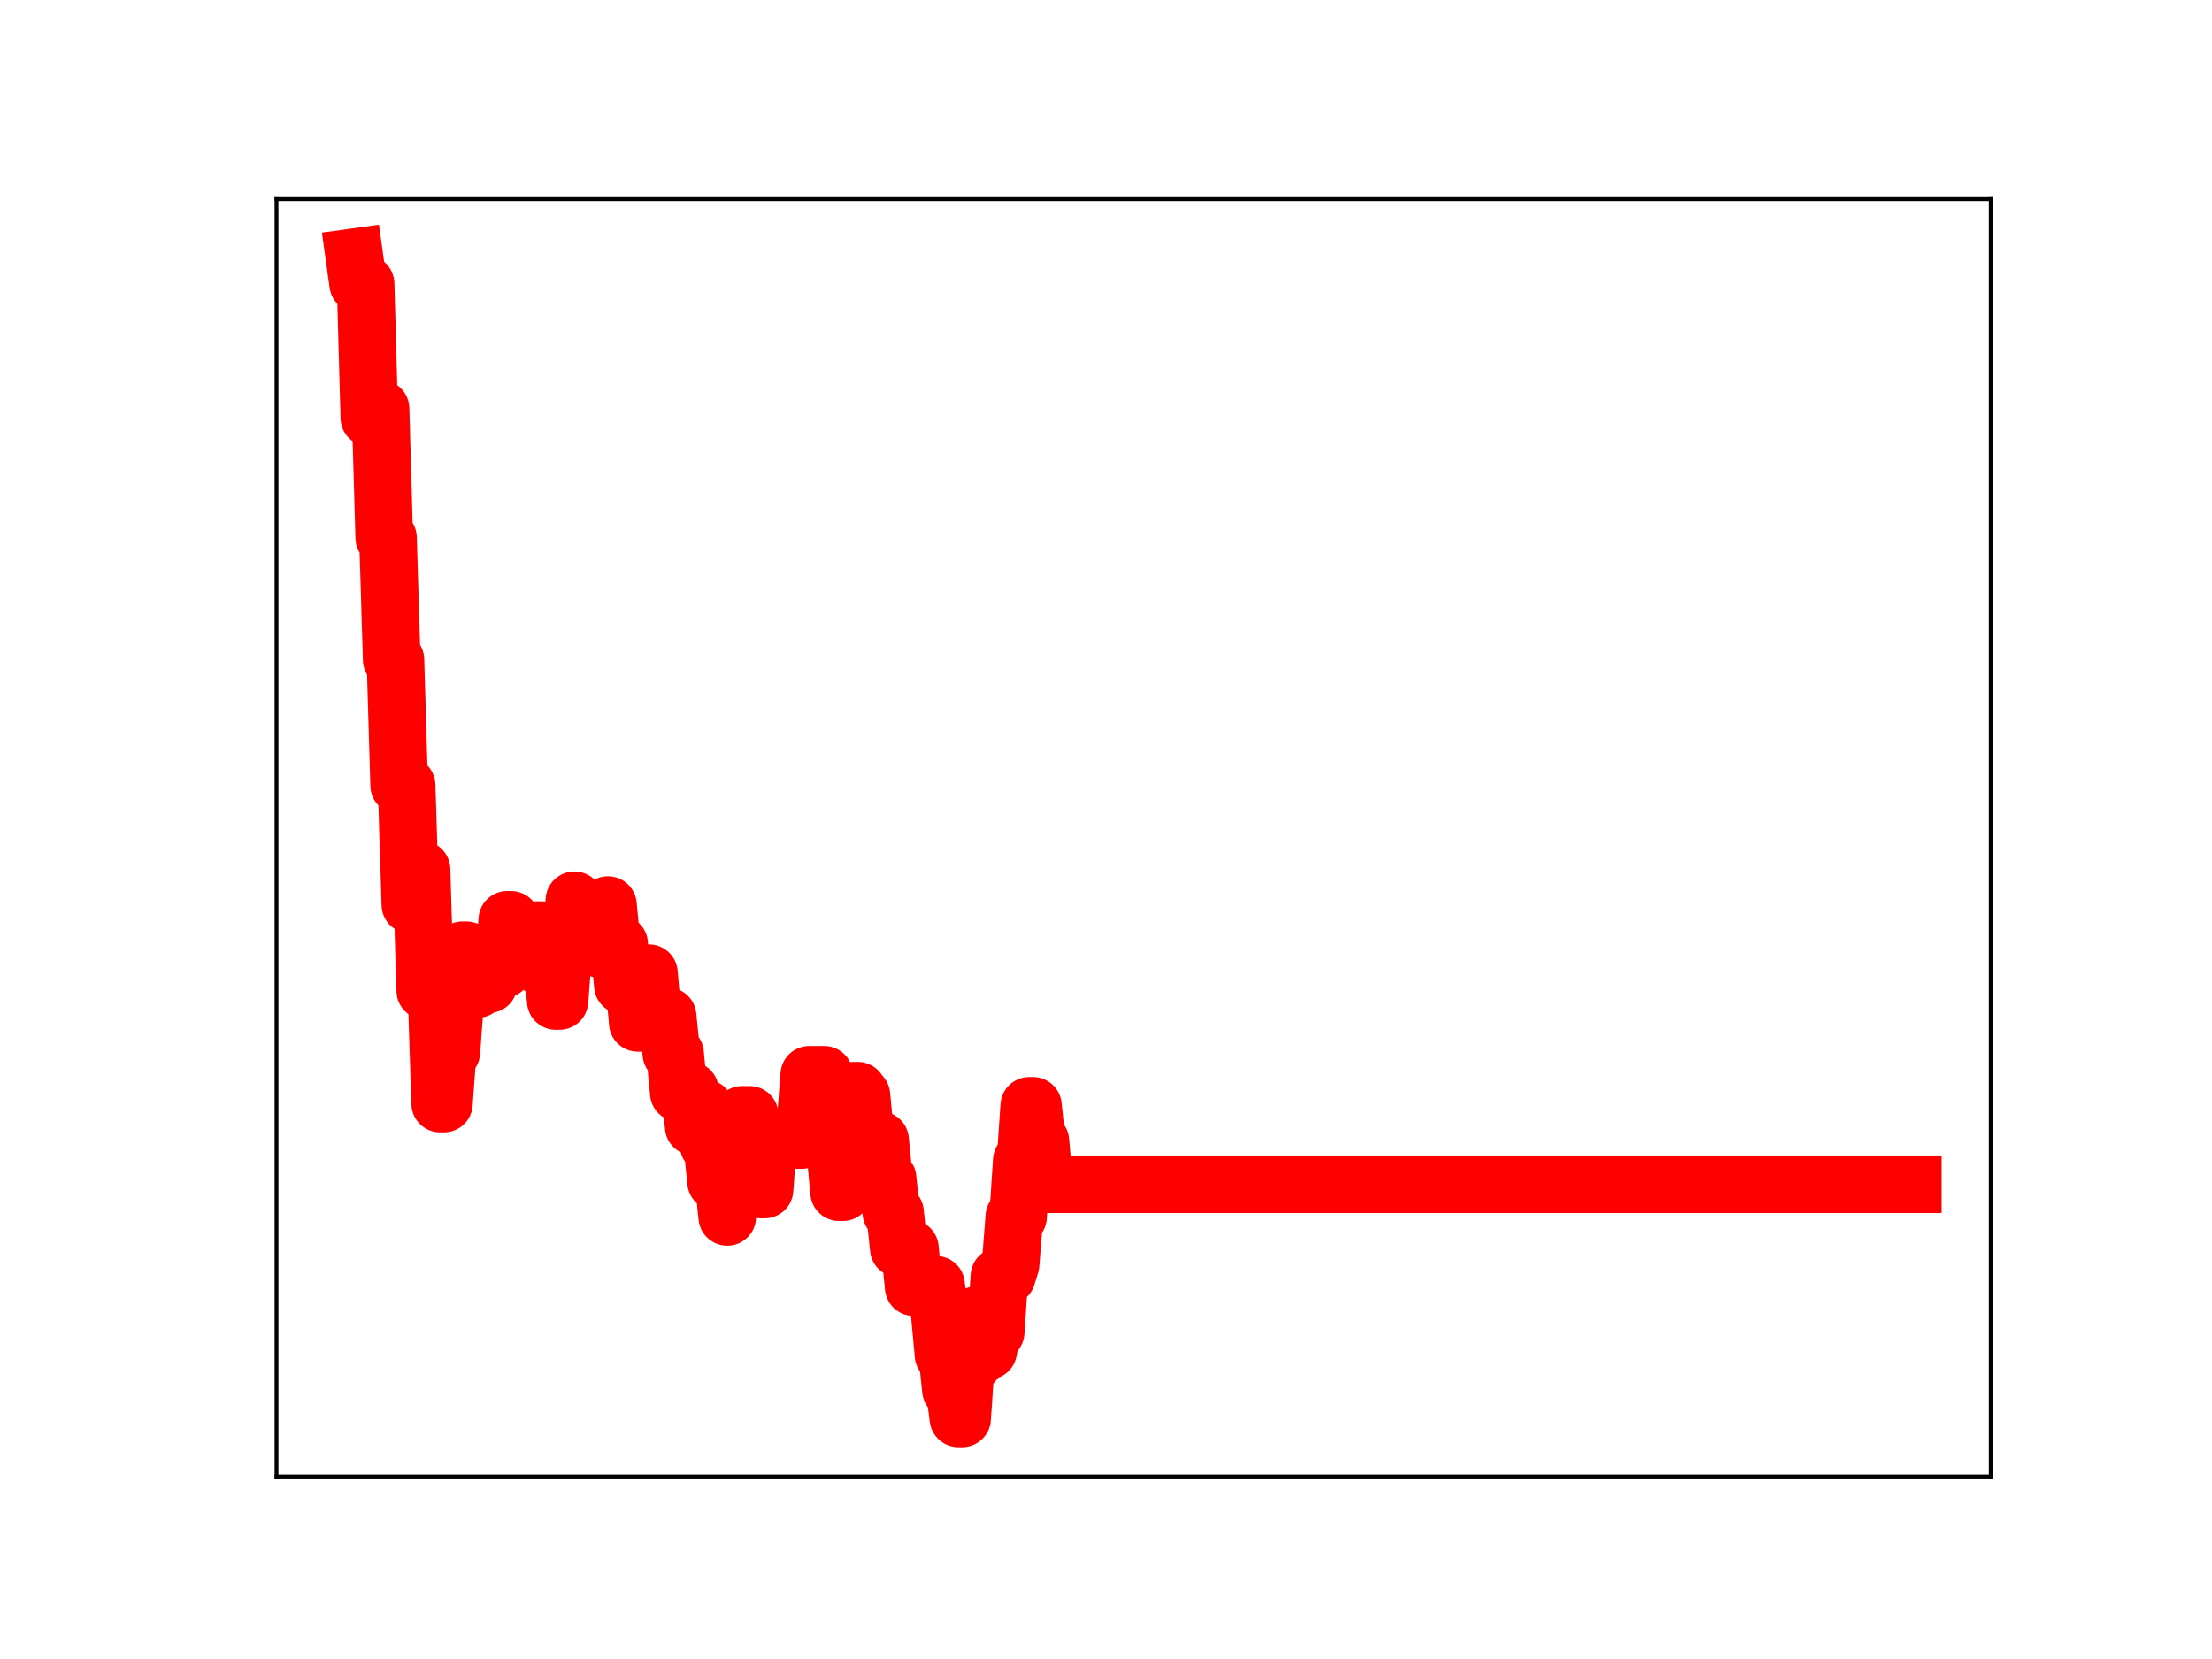 <?xml version="1.0" encoding="utf-8" standalone="no"?>
<!DOCTYPE svg PUBLIC "-//W3C//DTD SVG 1.1//EN"
  "http://www.w3.org/Graphics/SVG/1.1/DTD/svg11.dtd">
<!-- Created with matplotlib (https://matplotlib.org/) -->
<svg height="345.6pt" version="1.1" viewBox="0 0 460.8 345.6" width="460.8pt" xmlns="http://www.w3.org/2000/svg" xmlns:xlink="http://www.w3.org/1999/xlink">
 <defs>
  <style type="text/css">
*{stroke-linecap:butt;stroke-linejoin:round;}
  </style>
 </defs>
 <g id="figure_1">
  <g id="patch_1">
   <path d="M 0 345.6 
L 460.8 345.6 
L 460.8 0 
L 0 0 
z
" style="fill:#ffffff;"/>
  </g>
  <g id="axes_1">
   <g id="patch_2">
    <path d="M 57.6 307.584 
L 414.72 307.584 
L 414.72 41.472 
L 57.6 41.472 
z
" style="fill:#ffffff;"/>
   </g>
   <g id="line2d_1">
    <path clip-path="url(#pc8db7883bb)" d="M 73.833 53.568 
L 74.609 59.141 
L 76.163 59.141 
L 76.939 87.018 
L 77.716 85.122 
L 79.27 85.122 
L 80.046 112.021 
L 80.823 112.021 
L 81.6 137.429 
L 82.376 137.429 
L 83.153 163.609 
L 84.706 163.609 
L 85.483 188.468 
L 86.26 188.468 
L 87.036 181.138 
L 87.813 181.138 
L 88.59 206.39 
L 90.92 206.39 
L 91.696 229.895 
L 92.473 229.895 
L 93.25 219.172 
L 94.027 219.172 
L 94.803 208.645 
L 95.58 208.645 
L 96.357 197.945 
L 97.133 197.945 
L 97.91 206.028 
L 99.463 206.028 
L 100.24 205.03 
L 101.793 205.03 
L 102.57 202.88 
L 103.347 201.887 
L 104.9 201.887 
L 105.677 191.615 
L 106.454 191.615 
L 107.23 200.181 
L 108.007 200.181 
L 108.784 197.256 
L 111.114 197.256 
L 111.89 193.756 
L 112.667 193.756 
L 113.444 202.047 
L 114.22 200.501 
L 114.997 200.501 
L 115.774 208.522 
L 116.55 208.522 
L 117.327 198.461 
L 118.88 198.461 
L 119.657 187.544 
L 120.434 195.021 
L 121.211 195.021 
L 121.987 193.056 
L 122.764 193.056 
L 123.541 189.405 
L 124.317 189.405 
L 125.094 197.749 
L 125.871 197.749 
L 126.647 188.546 
L 127.424 196.631 
L 128.977 196.631 
L 129.754 205.271 
L 130.531 204.219 
L 132.084 204.219 
L 132.861 213.083 
L 133.638 213.083 
L 134.414 202.73 
L 135.191 202.73 
L 135.968 211.805 
L 137.521 211.694 
L 139.074 211.694 
L 139.851 219.495 
L 140.628 219.495 
L 141.404 227.671 
L 142.181 227.671 
L 142.958 227.135 
L 143.734 227.135 
L 144.511 234.692 
L 145.288 234.692 
L 146.064 230.844 
L 146.841 230.844 
L 147.618 238.547 
L 148.395 238.547 
L 149.171 246.19 
L 150.725 246.19 
L 151.501 253.513 
L 152.278 242.432 
L 153.831 242.432 
L 154.608 232.245 
L 156.161 232.245 
L 156.938 239.561 
L 157.715 239.561 
L 158.491 247.807 
L 159.268 247.807 
L 160.045 237.491 
L 167.035 237.491 
L 167.812 233.666 
L 168.588 223.898 
L 171.695 223.898 
L 172.472 231.912 
L 173.248 231.912 
L 174.802 248.363 
L 175.579 248.363 
L 176.355 236.968 
L 177.132 236.968 
L 177.909 227.215 
L 178.685 227.215 
L 179.462 228.224 
L 180.239 236.649 
L 181.792 236.649 
L 182.569 237.515 
L 183.345 237.515 
L 184.122 245.478 
L 184.899 245.478 
L 185.675 252.584 
L 186.452 252.584 
L 187.229 260.07 
L 189.559 260.07 
L 190.336 268.143 
L 191.889 268.143 
L 192.666 268.353 
L 193.442 268.353 
L 194.219 267.644 
L 194.996 267.644 
L 195.772 273.789 
L 196.549 282.254 
L 197.326 282.254 
L 198.102 289.573 
L 198.879 289.573 
L 199.656 295.488 
L 200.432 295.488 
L 201.209 283.917 
L 202.763 283.917 
L 203.539 273.937 
L 204.316 273.937 
L 205.093 281.397 
L 205.869 281.397 
L 206.646 277.534 
L 207.423 277.534 
L 208.199 265.877 
L 209.753 265.877 
L 210.529 263.384 
L 211.306 253.467 
L 212.083 253.467 
L 212.859 241.738 
L 213.636 241.738 
L 214.413 230.368 
L 215.189 230.368 
L 215.966 237.73 
L 216.743 237.73 
L 217.52 246.705 
L 398.487 246.705 
L 398.487 246.705 
" style="fill:none;stroke:#ff0000;stroke-linecap:square;stroke-width:12;"/>
    <defs>
     <path d="M 0 3 
C 0.796 3 1.559 2.684 2.121 2.121 
C 2.684 1.559 3 0.796 3 0 
C 3 -0.796 2.684 -1.559 2.121 -2.121 
C 1.559 -2.684 0.796 -3 0 -3 
C -0.796 -3 -1.559 -2.684 -2.121 -2.121 
C -2.684 -1.559 -3 -0.796 -3 0 
C -3 0.796 -2.684 1.559 -2.121 2.121 
C -1.559 2.684 -0.796 3 0 3 
z
" id="m0023a2de2f" style="stroke:#ff0000;"/>
    </defs>
    <g clip-path="url(#pc8db7883bb)">
     <use style="fill:#ff0000;stroke:#ff0000;" x="73.833" xlink:href="#m0023a2de2f" y="53.568"/>
     <use style="fill:#ff0000;stroke:#ff0000;" x="74.609" xlink:href="#m0023a2de2f" y="59.141"/>
     <use style="fill:#ff0000;stroke:#ff0000;" x="75.386" xlink:href="#m0023a2de2f" y="59.141"/>
     <use style="fill:#ff0000;stroke:#ff0000;" x="76.163" xlink:href="#m0023a2de2f" y="59.141"/>
     <use style="fill:#ff0000;stroke:#ff0000;" x="76.939" xlink:href="#m0023a2de2f" y="87.018"/>
     <use style="fill:#ff0000;stroke:#ff0000;" x="77.716" xlink:href="#m0023a2de2f" y="85.122"/>
     <use style="fill:#ff0000;stroke:#ff0000;" x="78.493" xlink:href="#m0023a2de2f" y="85.122"/>
     <use style="fill:#ff0000;stroke:#ff0000;" x="79.27" xlink:href="#m0023a2de2f" y="85.122"/>
     <use style="fill:#ff0000;stroke:#ff0000;" x="80.046" xlink:href="#m0023a2de2f" y="112.021"/>
     <use style="fill:#ff0000;stroke:#ff0000;" x="80.823" xlink:href="#m0023a2de2f" y="112.021"/>
     <use style="fill:#ff0000;stroke:#ff0000;" x="81.6" xlink:href="#m0023a2de2f" y="137.429"/>
     <use style="fill:#ff0000;stroke:#ff0000;" x="82.376" xlink:href="#m0023a2de2f" y="137.429"/>
     <use style="fill:#ff0000;stroke:#ff0000;" x="83.153" xlink:href="#m0023a2de2f" y="163.609"/>
     <use style="fill:#ff0000;stroke:#ff0000;" x="83.93" xlink:href="#m0023a2de2f" y="163.609"/>
     <use style="fill:#ff0000;stroke:#ff0000;" x="84.706" xlink:href="#m0023a2de2f" y="163.609"/>
     <use style="fill:#ff0000;stroke:#ff0000;" x="85.483" xlink:href="#m0023a2de2f" y="188.468"/>
     <use style="fill:#ff0000;stroke:#ff0000;" x="86.26" xlink:href="#m0023a2de2f" y="188.468"/>
     <use style="fill:#ff0000;stroke:#ff0000;" x="87.036" xlink:href="#m0023a2de2f" y="181.138"/>
     <use style="fill:#ff0000;stroke:#ff0000;" x="87.813" xlink:href="#m0023a2de2f" y="181.138"/>
     <use style="fill:#ff0000;stroke:#ff0000;" x="88.59" xlink:href="#m0023a2de2f" y="206.39"/>
     <use style="fill:#ff0000;stroke:#ff0000;" x="89.366" xlink:href="#m0023a2de2f" y="206.39"/>
     <use style="fill:#ff0000;stroke:#ff0000;" x="90.143" xlink:href="#m0023a2de2f" y="206.39"/>
     <use style="fill:#ff0000;stroke:#ff0000;" x="90.92" xlink:href="#m0023a2de2f" y="206.39"/>
     <use style="fill:#ff0000;stroke:#ff0000;" x="91.696" xlink:href="#m0023a2de2f" y="229.895"/>
     <use style="fill:#ff0000;stroke:#ff0000;" x="92.473" xlink:href="#m0023a2de2f" y="229.895"/>
     <use style="fill:#ff0000;stroke:#ff0000;" x="93.25" xlink:href="#m0023a2de2f" y="219.172"/>
     <use style="fill:#ff0000;stroke:#ff0000;" x="94.027" xlink:href="#m0023a2de2f" y="219.172"/>
     <use style="fill:#ff0000;stroke:#ff0000;" x="94.803" xlink:href="#m0023a2de2f" y="208.645"/>
     <use style="fill:#ff0000;stroke:#ff0000;" x="95.58" xlink:href="#m0023a2de2f" y="208.645"/>
     <use style="fill:#ff0000;stroke:#ff0000;" x="96.357" xlink:href="#m0023a2de2f" y="197.945"/>
     <use style="fill:#ff0000;stroke:#ff0000;" x="97.133" xlink:href="#m0023a2de2f" y="197.945"/>
     <use style="fill:#ff0000;stroke:#ff0000;" x="97.91" xlink:href="#m0023a2de2f" y="206.028"/>
     <use style="fill:#ff0000;stroke:#ff0000;" x="98.687" xlink:href="#m0023a2de2f" y="206.028"/>
     <use style="fill:#ff0000;stroke:#ff0000;" x="99.463" xlink:href="#m0023a2de2f" y="206.028"/>
     <use style="fill:#ff0000;stroke:#ff0000;" x="100.24" xlink:href="#m0023a2de2f" y="205.03"/>
     <use style="fill:#ff0000;stroke:#ff0000;" x="101.017" xlink:href="#m0023a2de2f" y="205.03"/>
     <use style="fill:#ff0000;stroke:#ff0000;" x="101.793" xlink:href="#m0023a2de2f" y="205.03"/>
     <use style="fill:#ff0000;stroke:#ff0000;" x="102.57" xlink:href="#m0023a2de2f" y="202.88"/>
     <use style="fill:#ff0000;stroke:#ff0000;" x="103.347" xlink:href="#m0023a2de2f" y="201.887"/>
     <use style="fill:#ff0000;stroke:#ff0000;" x="104.123" xlink:href="#m0023a2de2f" y="201.887"/>
     <use style="fill:#ff0000;stroke:#ff0000;" x="104.9" xlink:href="#m0023a2de2f" y="201.887"/>
     <use style="fill:#ff0000;stroke:#ff0000;" x="105.677" xlink:href="#m0023a2de2f" y="191.615"/>
     <use style="fill:#ff0000;stroke:#ff0000;" x="106.454" xlink:href="#m0023a2de2f" y="191.615"/>
     <use style="fill:#ff0000;stroke:#ff0000;" x="107.23" xlink:href="#m0023a2de2f" y="200.181"/>
     <use style="fill:#ff0000;stroke:#ff0000;" x="108.007" xlink:href="#m0023a2de2f" y="200.181"/>
     <use style="fill:#ff0000;stroke:#ff0000;" x="108.784" xlink:href="#m0023a2de2f" y="197.256"/>
     <use style="fill:#ff0000;stroke:#ff0000;" x="109.56" xlink:href="#m0023a2de2f" y="197.256"/>
     <use style="fill:#ff0000;stroke:#ff0000;" x="110.337" xlink:href="#m0023a2de2f" y="197.256"/>
     <use style="fill:#ff0000;stroke:#ff0000;" x="111.114" xlink:href="#m0023a2de2f" y="197.256"/>
     <use style="fill:#ff0000;stroke:#ff0000;" x="111.89" xlink:href="#m0023a2de2f" y="193.756"/>
     <use style="fill:#ff0000;stroke:#ff0000;" x="112.667" xlink:href="#m0023a2de2f" y="193.756"/>
     <use style="fill:#ff0000;stroke:#ff0000;" x="113.444" xlink:href="#m0023a2de2f" y="202.047"/>
     <use style="fill:#ff0000;stroke:#ff0000;" x="114.22" xlink:href="#m0023a2de2f" y="200.501"/>
     <use style="fill:#ff0000;stroke:#ff0000;" x="114.997" xlink:href="#m0023a2de2f" y="200.501"/>
     <use style="fill:#ff0000;stroke:#ff0000;" x="115.774" xlink:href="#m0023a2de2f" y="208.522"/>
     <use style="fill:#ff0000;stroke:#ff0000;" x="116.55" xlink:href="#m0023a2de2f" y="208.522"/>
     <use style="fill:#ff0000;stroke:#ff0000;" x="117.327" xlink:href="#m0023a2de2f" y="198.461"/>
     <use style="fill:#ff0000;stroke:#ff0000;" x="118.104" xlink:href="#m0023a2de2f" y="198.461"/>
     <use style="fill:#ff0000;stroke:#ff0000;" x="118.88" xlink:href="#m0023a2de2f" y="198.461"/>
     <use style="fill:#ff0000;stroke:#ff0000;" x="119.657" xlink:href="#m0023a2de2f" y="187.544"/>
     <use style="fill:#ff0000;stroke:#ff0000;" x="120.434" xlink:href="#m0023a2de2f" y="195.021"/>
     <use style="fill:#ff0000;stroke:#ff0000;" x="121.211" xlink:href="#m0023a2de2f" y="195.021"/>
     <use style="fill:#ff0000;stroke:#ff0000;" x="121.987" xlink:href="#m0023a2de2f" y="193.056"/>
     <use style="fill:#ff0000;stroke:#ff0000;" x="122.764" xlink:href="#m0023a2de2f" y="193.056"/>
     <use style="fill:#ff0000;stroke:#ff0000;" x="123.541" xlink:href="#m0023a2de2f" y="189.405"/>
     <use style="fill:#ff0000;stroke:#ff0000;" x="124.317" xlink:href="#m0023a2de2f" y="189.405"/>
     <use style="fill:#ff0000;stroke:#ff0000;" x="125.094" xlink:href="#m0023a2de2f" y="197.749"/>
     <use style="fill:#ff0000;stroke:#ff0000;" x="125.871" xlink:href="#m0023a2de2f" y="197.749"/>
     <use style="fill:#ff0000;stroke:#ff0000;" x="126.647" xlink:href="#m0023a2de2f" y="188.546"/>
     <use style="fill:#ff0000;stroke:#ff0000;" x="127.424" xlink:href="#m0023a2de2f" y="196.631"/>
     <use style="fill:#ff0000;stroke:#ff0000;" x="128.201" xlink:href="#m0023a2de2f" y="196.631"/>
     <use style="fill:#ff0000;stroke:#ff0000;" x="128.977" xlink:href="#m0023a2de2f" y="196.631"/>
     <use style="fill:#ff0000;stroke:#ff0000;" x="129.754" xlink:href="#m0023a2de2f" y="205.271"/>
     <use style="fill:#ff0000;stroke:#ff0000;" x="130.531" xlink:href="#m0023a2de2f" y="204.219"/>
     <use style="fill:#ff0000;stroke:#ff0000;" x="131.307" xlink:href="#m0023a2de2f" y="204.219"/>
     <use style="fill:#ff0000;stroke:#ff0000;" x="132.084" xlink:href="#m0023a2de2f" y="204.219"/>
     <use style="fill:#ff0000;stroke:#ff0000;" x="132.861" xlink:href="#m0023a2de2f" y="213.083"/>
     <use style="fill:#ff0000;stroke:#ff0000;" x="133.638" xlink:href="#m0023a2de2f" y="213.083"/>
     <use style="fill:#ff0000;stroke:#ff0000;" x="134.414" xlink:href="#m0023a2de2f" y="202.73"/>
     <use style="fill:#ff0000;stroke:#ff0000;" x="135.191" xlink:href="#m0023a2de2f" y="202.73"/>
     <use style="fill:#ff0000;stroke:#ff0000;" x="135.968" xlink:href="#m0023a2de2f" y="211.805"/>
     <use style="fill:#ff0000;stroke:#ff0000;" x="136.744" xlink:href="#m0023a2de2f" y="211.694"/>
     <use style="fill:#ff0000;stroke:#ff0000;" x="137.521" xlink:href="#m0023a2de2f" y="211.694"/>
     <use style="fill:#ff0000;stroke:#ff0000;" x="138.298" xlink:href="#m0023a2de2f" y="211.694"/>
     <use style="fill:#ff0000;stroke:#ff0000;" x="139.074" xlink:href="#m0023a2de2f" y="211.694"/>
     <use style="fill:#ff0000;stroke:#ff0000;" x="139.851" xlink:href="#m0023a2de2f" y="219.495"/>
     <use style="fill:#ff0000;stroke:#ff0000;" x="140.628" xlink:href="#m0023a2de2f" y="219.495"/>
     <use style="fill:#ff0000;stroke:#ff0000;" x="141.404" xlink:href="#m0023a2de2f" y="227.671"/>
     <use style="fill:#ff0000;stroke:#ff0000;" x="142.181" xlink:href="#m0023a2de2f" y="227.671"/>
     <use style="fill:#ff0000;stroke:#ff0000;" x="142.958" xlink:href="#m0023a2de2f" y="227.135"/>
     <use style="fill:#ff0000;stroke:#ff0000;" x="143.734" xlink:href="#m0023a2de2f" y="227.135"/>
     <use style="fill:#ff0000;stroke:#ff0000;" x="144.511" xlink:href="#m0023a2de2f" y="234.692"/>
     <use style="fill:#ff0000;stroke:#ff0000;" x="145.288" xlink:href="#m0023a2de2f" y="234.692"/>
     <use style="fill:#ff0000;stroke:#ff0000;" x="146.064" xlink:href="#m0023a2de2f" y="230.844"/>
     <use style="fill:#ff0000;stroke:#ff0000;" x="146.841" xlink:href="#m0023a2de2f" y="230.844"/>
     <use style="fill:#ff0000;stroke:#ff0000;" x="147.618" xlink:href="#m0023a2de2f" y="238.547"/>
     <use style="fill:#ff0000;stroke:#ff0000;" x="148.395" xlink:href="#m0023a2de2f" y="238.547"/>
     <use style="fill:#ff0000;stroke:#ff0000;" x="149.171" xlink:href="#m0023a2de2f" y="246.19"/>
     <use style="fill:#ff0000;stroke:#ff0000;" x="149.948" xlink:href="#m0023a2de2f" y="246.19"/>
     <use style="fill:#ff0000;stroke:#ff0000;" x="150.725" xlink:href="#m0023a2de2f" y="246.19"/>
     <use style="fill:#ff0000;stroke:#ff0000;" x="151.501" xlink:href="#m0023a2de2f" y="253.513"/>
     <use style="fill:#ff0000;stroke:#ff0000;" x="152.278" xlink:href="#m0023a2de2f" y="242.432"/>
     <use style="fill:#ff0000;stroke:#ff0000;" x="153.055" xlink:href="#m0023a2de2f" y="242.432"/>
     <use style="fill:#ff0000;stroke:#ff0000;" x="153.831" xlink:href="#m0023a2de2f" y="242.432"/>
     <use style="fill:#ff0000;stroke:#ff0000;" x="154.608" xlink:href="#m0023a2de2f" y="232.245"/>
     <use style="fill:#ff0000;stroke:#ff0000;" x="155.385" xlink:href="#m0023a2de2f" y="232.245"/>
     <use style="fill:#ff0000;stroke:#ff0000;" x="156.161" xlink:href="#m0023a2de2f" y="232.245"/>
     <use style="fill:#ff0000;stroke:#ff0000;" x="156.938" xlink:href="#m0023a2de2f" y="239.561"/>
     <use style="fill:#ff0000;stroke:#ff0000;" x="157.715" xlink:href="#m0023a2de2f" y="239.561"/>
     <use style="fill:#ff0000;stroke:#ff0000;" x="158.491" xlink:href="#m0023a2de2f" y="247.807"/>
     <use style="fill:#ff0000;stroke:#ff0000;" x="159.268" xlink:href="#m0023a2de2f" y="247.807"/>
     <use style="fill:#ff0000;stroke:#ff0000;" x="160.045" xlink:href="#m0023a2de2f" y="237.491"/>
     <use style="fill:#ff0000;stroke:#ff0000;" x="160.822" xlink:href="#m0023a2de2f" y="237.491"/>
     <use style="fill:#ff0000;stroke:#ff0000;" x="161.598" xlink:href="#m0023a2de2f" y="237.491"/>
     <use style="fill:#ff0000;stroke:#ff0000;" x="162.375" xlink:href="#m0023a2de2f" y="237.491"/>
     <use style="fill:#ff0000;stroke:#ff0000;" x="163.152" xlink:href="#m0023a2de2f" y="237.491"/>
     <use style="fill:#ff0000;stroke:#ff0000;" x="163.928" xlink:href="#m0023a2de2f" y="237.491"/>
     <use style="fill:#ff0000;stroke:#ff0000;" x="164.705" xlink:href="#m0023a2de2f" y="237.491"/>
     <use style="fill:#ff0000;stroke:#ff0000;" x="165.482" xlink:href="#m0023a2de2f" y="237.491"/>
     <use style="fill:#ff0000;stroke:#ff0000;" x="166.258" xlink:href="#m0023a2de2f" y="237.491"/>
     <use style="fill:#ff0000;stroke:#ff0000;" x="167.035" xlink:href="#m0023a2de2f" y="237.491"/>
     <use style="fill:#ff0000;stroke:#ff0000;" x="167.812" xlink:href="#m0023a2de2f" y="233.666"/>
     <use style="fill:#ff0000;stroke:#ff0000;" x="168.588" xlink:href="#m0023a2de2f" y="223.898"/>
     <use style="fill:#ff0000;stroke:#ff0000;" x="169.365" xlink:href="#m0023a2de2f" y="223.898"/>
     <use style="fill:#ff0000;stroke:#ff0000;" x="170.142" xlink:href="#m0023a2de2f" y="223.898"/>
     <use style="fill:#ff0000;stroke:#ff0000;" x="170.918" xlink:href="#m0023a2de2f" y="223.898"/>
     <use style="fill:#ff0000;stroke:#ff0000;" x="171.695" xlink:href="#m0023a2de2f" y="223.898"/>
     <use style="fill:#ff0000;stroke:#ff0000;" x="172.472" xlink:href="#m0023a2de2f" y="231.912"/>
     <use style="fill:#ff0000;stroke:#ff0000;" x="173.248" xlink:href="#m0023a2de2f" y="231.912"/>
     <use style="fill:#ff0000;stroke:#ff0000;" x="174.025" xlink:href="#m0023a2de2f" y="240.023"/>
     <use style="fill:#ff0000;stroke:#ff0000;" x="174.802" xlink:href="#m0023a2de2f" y="248.363"/>
     <use style="fill:#ff0000;stroke:#ff0000;" x="175.579" xlink:href="#m0023a2de2f" y="248.363"/>
     <use style="fill:#ff0000;stroke:#ff0000;" x="176.355" xlink:href="#m0023a2de2f" y="236.968"/>
     <use style="fill:#ff0000;stroke:#ff0000;" x="177.132" xlink:href="#m0023a2de2f" y="236.968"/>
     <use style="fill:#ff0000;stroke:#ff0000;" x="177.909" xlink:href="#m0023a2de2f" y="227.215"/>
     <use style="fill:#ff0000;stroke:#ff0000;" x="178.685" xlink:href="#m0023a2de2f" y="227.215"/>
     <use style="fill:#ff0000;stroke:#ff0000;" x="179.462" xlink:href="#m0023a2de2f" y="228.224"/>
     <use style="fill:#ff0000;stroke:#ff0000;" x="180.239" xlink:href="#m0023a2de2f" y="236.649"/>
     <use style="fill:#ff0000;stroke:#ff0000;" x="181.015" xlink:href="#m0023a2de2f" y="236.649"/>
     <use style="fill:#ff0000;stroke:#ff0000;" x="181.792" xlink:href="#m0023a2de2f" y="236.649"/>
     <use style="fill:#ff0000;stroke:#ff0000;" x="182.569" xlink:href="#m0023a2de2f" y="237.515"/>
     <use style="fill:#ff0000;stroke:#ff0000;" x="183.345" xlink:href="#m0023a2de2f" y="237.515"/>
     <use style="fill:#ff0000;stroke:#ff0000;" x="184.122" xlink:href="#m0023a2de2f" y="245.478"/>
     <use style="fill:#ff0000;stroke:#ff0000;" x="184.899" xlink:href="#m0023a2de2f" y="245.478"/>
     <use style="fill:#ff0000;stroke:#ff0000;" x="185.675" xlink:href="#m0023a2de2f" y="252.584"/>
     <use style="fill:#ff0000;stroke:#ff0000;" x="186.452" xlink:href="#m0023a2de2f" y="252.584"/>
     <use style="fill:#ff0000;stroke:#ff0000;" x="187.229" xlink:href="#m0023a2de2f" y="260.07"/>
     <use style="fill:#ff0000;stroke:#ff0000;" x="188.005" xlink:href="#m0023a2de2f" y="260.07"/>
     <use style="fill:#ff0000;stroke:#ff0000;" x="188.782" xlink:href="#m0023a2de2f" y="260.07"/>
     <use style="fill:#ff0000;stroke:#ff0000;" x="189.559" xlink:href="#m0023a2de2f" y="260.07"/>
     <use style="fill:#ff0000;stroke:#ff0000;" x="190.336" xlink:href="#m0023a2de2f" y="268.143"/>
     <use style="fill:#ff0000;stroke:#ff0000;" x="191.112" xlink:href="#m0023a2de2f" y="268.143"/>
     <use style="fill:#ff0000;stroke:#ff0000;" x="191.889" xlink:href="#m0023a2de2f" y="268.143"/>
     <use style="fill:#ff0000;stroke:#ff0000;" x="192.666" xlink:href="#m0023a2de2f" y="268.353"/>
     <use style="fill:#ff0000;stroke:#ff0000;" x="193.442" xlink:href="#m0023a2de2f" y="268.353"/>
     <use style="fill:#ff0000;stroke:#ff0000;" x="194.219" xlink:href="#m0023a2de2f" y="267.644"/>
     <use style="fill:#ff0000;stroke:#ff0000;" x="194.996" xlink:href="#m0023a2de2f" y="267.644"/>
     <use style="fill:#ff0000;stroke:#ff0000;" x="195.772" xlink:href="#m0023a2de2f" y="273.789"/>
     <use style="fill:#ff0000;stroke:#ff0000;" x="196.549" xlink:href="#m0023a2de2f" y="282.254"/>
     <use style="fill:#ff0000;stroke:#ff0000;" x="197.326" xlink:href="#m0023a2de2f" y="282.254"/>
     <use style="fill:#ff0000;stroke:#ff0000;" x="198.102" xlink:href="#m0023a2de2f" y="289.573"/>
     <use style="fill:#ff0000;stroke:#ff0000;" x="198.879" xlink:href="#m0023a2de2f" y="289.573"/>
     <use style="fill:#ff0000;stroke:#ff0000;" x="199.656" xlink:href="#m0023a2de2f" y="295.488"/>
     <use style="fill:#ff0000;stroke:#ff0000;" x="200.432" xlink:href="#m0023a2de2f" y="295.488"/>
     <use style="fill:#ff0000;stroke:#ff0000;" x="201.209" xlink:href="#m0023a2de2f" y="283.917"/>
     <use style="fill:#ff0000;stroke:#ff0000;" x="201.986" xlink:href="#m0023a2de2f" y="283.917"/>
     <use style="fill:#ff0000;stroke:#ff0000;" x="202.763" xlink:href="#m0023a2de2f" y="283.917"/>
     <use style="fill:#ff0000;stroke:#ff0000;" x="203.539" xlink:href="#m0023a2de2f" y="273.937"/>
     <use style="fill:#ff0000;stroke:#ff0000;" x="204.316" xlink:href="#m0023a2de2f" y="273.937"/>
     <use style="fill:#ff0000;stroke:#ff0000;" x="205.093" xlink:href="#m0023a2de2f" y="281.397"/>
     <use style="fill:#ff0000;stroke:#ff0000;" x="205.869" xlink:href="#m0023a2de2f" y="281.397"/>
     <use style="fill:#ff0000;stroke:#ff0000;" x="206.646" xlink:href="#m0023a2de2f" y="277.534"/>
     <use style="fill:#ff0000;stroke:#ff0000;" x="207.423" xlink:href="#m0023a2de2f" y="277.534"/>
     <use style="fill:#ff0000;stroke:#ff0000;" x="208.199" xlink:href="#m0023a2de2f" y="265.877"/>
     <use style="fill:#ff0000;stroke:#ff0000;" x="208.976" xlink:href="#m0023a2de2f" y="265.877"/>
     <use style="fill:#ff0000;stroke:#ff0000;" x="209.753" xlink:href="#m0023a2de2f" y="265.877"/>
     <use style="fill:#ff0000;stroke:#ff0000;" x="210.529" xlink:href="#m0023a2de2f" y="263.384"/>
     <use style="fill:#ff0000;stroke:#ff0000;" x="211.306" xlink:href="#m0023a2de2f" y="253.467"/>
     <use style="fill:#ff0000;stroke:#ff0000;" x="212.083" xlink:href="#m0023a2de2f" y="253.467"/>
     <use style="fill:#ff0000;stroke:#ff0000;" x="212.859" xlink:href="#m0023a2de2f" y="241.738"/>
     <use style="fill:#ff0000;stroke:#ff0000;" x="213.636" xlink:href="#m0023a2de2f" y="241.738"/>
     <use style="fill:#ff0000;stroke:#ff0000;" x="214.413" xlink:href="#m0023a2de2f" y="230.368"/>
     <use style="fill:#ff0000;stroke:#ff0000;" x="215.189" xlink:href="#m0023a2de2f" y="230.368"/>
     <use style="fill:#ff0000;stroke:#ff0000;" x="215.966" xlink:href="#m0023a2de2f" y="237.73"/>
     <use style="fill:#ff0000;stroke:#ff0000;" x="216.743" xlink:href="#m0023a2de2f" y="237.73"/>
     <use style="fill:#ff0000;stroke:#ff0000;" x="217.52" xlink:href="#m0023a2de2f" y="246.705"/>
     <use style="fill:#ff0000;stroke:#ff0000;" x="218.296" xlink:href="#m0023a2de2f" y="246.705"/>
     <use style="fill:#ff0000;stroke:#ff0000;" x="219.073" xlink:href="#m0023a2de2f" y="246.705"/>
     <use style="fill:#ff0000;stroke:#ff0000;" x="219.85" xlink:href="#m0023a2de2f" y="246.705"/>
     <use style="fill:#ff0000;stroke:#ff0000;" x="220.626" xlink:href="#m0023a2de2f" y="246.705"/>
     <use style="fill:#ff0000;stroke:#ff0000;" x="221.403" xlink:href="#m0023a2de2f" y="246.705"/>
     <use style="fill:#ff0000;stroke:#ff0000;" x="222.18" xlink:href="#m0023a2de2f" y="246.705"/>
     <use style="fill:#ff0000;stroke:#ff0000;" x="222.956" xlink:href="#m0023a2de2f" y="246.705"/>
     <use style="fill:#ff0000;stroke:#ff0000;" x="223.733" xlink:href="#m0023a2de2f" y="246.705"/>
     <use style="fill:#ff0000;stroke:#ff0000;" x="224.51" xlink:href="#m0023a2de2f" y="246.705"/>
     <use style="fill:#ff0000;stroke:#ff0000;" x="225.286" xlink:href="#m0023a2de2f" y="246.705"/>
     <use style="fill:#ff0000;stroke:#ff0000;" x="226.063" xlink:href="#m0023a2de2f" y="246.705"/>
     <use style="fill:#ff0000;stroke:#ff0000;" x="226.84" xlink:href="#m0023a2de2f" y="246.705"/>
     <use style="fill:#ff0000;stroke:#ff0000;" x="227.616" xlink:href="#m0023a2de2f" y="246.705"/>
     <use style="fill:#ff0000;stroke:#ff0000;" x="228.393" xlink:href="#m0023a2de2f" y="246.705"/>
     <use style="fill:#ff0000;stroke:#ff0000;" x="229.17" xlink:href="#m0023a2de2f" y="246.705"/>
     <use style="fill:#ff0000;stroke:#ff0000;" x="229.947" xlink:href="#m0023a2de2f" y="246.705"/>
     <use style="fill:#ff0000;stroke:#ff0000;" x="230.723" xlink:href="#m0023a2de2f" y="246.705"/>
     <use style="fill:#ff0000;stroke:#ff0000;" x="231.5" xlink:href="#m0023a2de2f" y="246.705"/>
     <use style="fill:#ff0000;stroke:#ff0000;" x="232.277" xlink:href="#m0023a2de2f" y="246.705"/>
     <use style="fill:#ff0000;stroke:#ff0000;" x="233.053" xlink:href="#m0023a2de2f" y="246.705"/>
     <use style="fill:#ff0000;stroke:#ff0000;" x="233.83" xlink:href="#m0023a2de2f" y="246.705"/>
     <use style="fill:#ff0000;stroke:#ff0000;" x="234.607" xlink:href="#m0023a2de2f" y="246.705"/>
     <use style="fill:#ff0000;stroke:#ff0000;" x="235.383" xlink:href="#m0023a2de2f" y="246.705"/>
     <use style="fill:#ff0000;stroke:#ff0000;" x="236.16" xlink:href="#m0023a2de2f" y="246.705"/>
     <use style="fill:#ff0000;stroke:#ff0000;" x="236.937" xlink:href="#m0023a2de2f" y="246.705"/>
     <use style="fill:#ff0000;stroke:#ff0000;" x="237.713" xlink:href="#m0023a2de2f" y="246.705"/>
     <use style="fill:#ff0000;stroke:#ff0000;" x="238.49" xlink:href="#m0023a2de2f" y="246.705"/>
     <use style="fill:#ff0000;stroke:#ff0000;" x="239.267" xlink:href="#m0023a2de2f" y="246.705"/>
     <use style="fill:#ff0000;stroke:#ff0000;" x="240.043" xlink:href="#m0023a2de2f" y="246.705"/>
     <use style="fill:#ff0000;stroke:#ff0000;" x="240.82" xlink:href="#m0023a2de2f" y="246.705"/>
     <use style="fill:#ff0000;stroke:#ff0000;" x="241.597" xlink:href="#m0023a2de2f" y="246.705"/>
     <use style="fill:#ff0000;stroke:#ff0000;" x="242.373" xlink:href="#m0023a2de2f" y="246.705"/>
     <use style="fill:#ff0000;stroke:#ff0000;" x="243.15" xlink:href="#m0023a2de2f" y="246.705"/>
     <use style="fill:#ff0000;stroke:#ff0000;" x="243.927" xlink:href="#m0023a2de2f" y="246.705"/>
     <use style="fill:#ff0000;stroke:#ff0000;" x="244.704" xlink:href="#m0023a2de2f" y="246.705"/>
     <use style="fill:#ff0000;stroke:#ff0000;" x="245.48" xlink:href="#m0023a2de2f" y="246.705"/>
     <use style="fill:#ff0000;stroke:#ff0000;" x="246.257" xlink:href="#m0023a2de2f" y="246.705"/>
     <use style="fill:#ff0000;stroke:#ff0000;" x="247.034" xlink:href="#m0023a2de2f" y="246.705"/>
     <use style="fill:#ff0000;stroke:#ff0000;" x="247.81" xlink:href="#m0023a2de2f" y="246.705"/>
     <use style="fill:#ff0000;stroke:#ff0000;" x="248.587" xlink:href="#m0023a2de2f" y="246.705"/>
     <use style="fill:#ff0000;stroke:#ff0000;" x="249.364" xlink:href="#m0023a2de2f" y="246.705"/>
     <use style="fill:#ff0000;stroke:#ff0000;" x="250.14" xlink:href="#m0023a2de2f" y="246.705"/>
     <use style="fill:#ff0000;stroke:#ff0000;" x="250.917" xlink:href="#m0023a2de2f" y="246.705"/>
     <use style="fill:#ff0000;stroke:#ff0000;" x="251.694" xlink:href="#m0023a2de2f" y="246.705"/>
     <use style="fill:#ff0000;stroke:#ff0000;" x="252.47" xlink:href="#m0023a2de2f" y="246.705"/>
     <use style="fill:#ff0000;stroke:#ff0000;" x="253.247" xlink:href="#m0023a2de2f" y="246.705"/>
     <use style="fill:#ff0000;stroke:#ff0000;" x="254.024" xlink:href="#m0023a2de2f" y="246.705"/>
     <use style="fill:#ff0000;stroke:#ff0000;" x="254.8" xlink:href="#m0023a2de2f" y="246.705"/>
     <use style="fill:#ff0000;stroke:#ff0000;" x="255.577" xlink:href="#m0023a2de2f" y="246.705"/>
     <use style="fill:#ff0000;stroke:#ff0000;" x="256.354" xlink:href="#m0023a2de2f" y="246.705"/>
     <use style="fill:#ff0000;stroke:#ff0000;" x="257.131" xlink:href="#m0023a2de2f" y="246.705"/>
     <use style="fill:#ff0000;stroke:#ff0000;" x="257.907" xlink:href="#m0023a2de2f" y="246.705"/>
     <use style="fill:#ff0000;stroke:#ff0000;" x="258.684" xlink:href="#m0023a2de2f" y="246.705"/>
     <use style="fill:#ff0000;stroke:#ff0000;" x="259.461" xlink:href="#m0023a2de2f" y="246.705"/>
     <use style="fill:#ff0000;stroke:#ff0000;" x="260.237" xlink:href="#m0023a2de2f" y="246.705"/>
     <use style="fill:#ff0000;stroke:#ff0000;" x="261.014" xlink:href="#m0023a2de2f" y="246.705"/>
     <use style="fill:#ff0000;stroke:#ff0000;" x="261.791" xlink:href="#m0023a2de2f" y="246.705"/>
     <use style="fill:#ff0000;stroke:#ff0000;" x="262.567" xlink:href="#m0023a2de2f" y="246.705"/>
     <use style="fill:#ff0000;stroke:#ff0000;" x="263.344" xlink:href="#m0023a2de2f" y="246.705"/>
     <use style="fill:#ff0000;stroke:#ff0000;" x="264.121" xlink:href="#m0023a2de2f" y="246.705"/>
     <use style="fill:#ff0000;stroke:#ff0000;" x="264.897" xlink:href="#m0023a2de2f" y="246.705"/>
     <use style="fill:#ff0000;stroke:#ff0000;" x="265.674" xlink:href="#m0023a2de2f" y="246.705"/>
     <use style="fill:#ff0000;stroke:#ff0000;" x="266.451" xlink:href="#m0023a2de2f" y="246.705"/>
     <use style="fill:#ff0000;stroke:#ff0000;" x="267.227" xlink:href="#m0023a2de2f" y="246.705"/>
     <use style="fill:#ff0000;stroke:#ff0000;" x="268.004" xlink:href="#m0023a2de2f" y="246.705"/>
     <use style="fill:#ff0000;stroke:#ff0000;" x="268.781" xlink:href="#m0023a2de2f" y="246.705"/>
     <use style="fill:#ff0000;stroke:#ff0000;" x="269.557" xlink:href="#m0023a2de2f" y="246.705"/>
     <use style="fill:#ff0000;stroke:#ff0000;" x="270.334" xlink:href="#m0023a2de2f" y="246.705"/>
     <use style="fill:#ff0000;stroke:#ff0000;" x="271.111" xlink:href="#m0023a2de2f" y="246.705"/>
     <use style="fill:#ff0000;stroke:#ff0000;" x="271.888" xlink:href="#m0023a2de2f" y="246.705"/>
     <use style="fill:#ff0000;stroke:#ff0000;" x="272.664" xlink:href="#m0023a2de2f" y="246.705"/>
     <use style="fill:#ff0000;stroke:#ff0000;" x="273.441" xlink:href="#m0023a2de2f" y="246.705"/>
     <use style="fill:#ff0000;stroke:#ff0000;" x="274.218" xlink:href="#m0023a2de2f" y="246.705"/>
     <use style="fill:#ff0000;stroke:#ff0000;" x="274.994" xlink:href="#m0023a2de2f" y="246.705"/>
     <use style="fill:#ff0000;stroke:#ff0000;" x="275.771" xlink:href="#m0023a2de2f" y="246.705"/>
     <use style="fill:#ff0000;stroke:#ff0000;" x="276.548" xlink:href="#m0023a2de2f" y="246.705"/>
     <use style="fill:#ff0000;stroke:#ff0000;" x="277.324" xlink:href="#m0023a2de2f" y="246.705"/>
     <use style="fill:#ff0000;stroke:#ff0000;" x="278.101" xlink:href="#m0023a2de2f" y="246.705"/>
     <use style="fill:#ff0000;stroke:#ff0000;" x="278.878" xlink:href="#m0023a2de2f" y="246.705"/>
     <use style="fill:#ff0000;stroke:#ff0000;" x="279.654" xlink:href="#m0023a2de2f" y="246.705"/>
     <use style="fill:#ff0000;stroke:#ff0000;" x="280.431" xlink:href="#m0023a2de2f" y="246.705"/>
     <use style="fill:#ff0000;stroke:#ff0000;" x="281.208" xlink:href="#m0023a2de2f" y="246.705"/>
     <use style="fill:#ff0000;stroke:#ff0000;" x="281.984" xlink:href="#m0023a2de2f" y="246.705"/>
     <use style="fill:#ff0000;stroke:#ff0000;" x="282.761" xlink:href="#m0023a2de2f" y="246.705"/>
     <use style="fill:#ff0000;stroke:#ff0000;" x="283.538" xlink:href="#m0023a2de2f" y="246.705"/>
     <use style="fill:#ff0000;stroke:#ff0000;" x="284.315" xlink:href="#m0023a2de2f" y="246.705"/>
     <use style="fill:#ff0000;stroke:#ff0000;" x="285.091" xlink:href="#m0023a2de2f" y="246.705"/>
     <use style="fill:#ff0000;stroke:#ff0000;" x="285.868" xlink:href="#m0023a2de2f" y="246.705"/>
     <use style="fill:#ff0000;stroke:#ff0000;" x="286.645" xlink:href="#m0023a2de2f" y="246.705"/>
     <use style="fill:#ff0000;stroke:#ff0000;" x="287.421" xlink:href="#m0023a2de2f" y="246.705"/>
     <use style="fill:#ff0000;stroke:#ff0000;" x="288.198" xlink:href="#m0023a2de2f" y="246.705"/>
     <use style="fill:#ff0000;stroke:#ff0000;" x="288.975" xlink:href="#m0023a2de2f" y="246.705"/>
     <use style="fill:#ff0000;stroke:#ff0000;" x="289.751" xlink:href="#m0023a2de2f" y="246.705"/>
     <use style="fill:#ff0000;stroke:#ff0000;" x="290.528" xlink:href="#m0023a2de2f" y="246.705"/>
     <use style="fill:#ff0000;stroke:#ff0000;" x="291.305" xlink:href="#m0023a2de2f" y="246.705"/>
     <use style="fill:#ff0000;stroke:#ff0000;" x="292.081" xlink:href="#m0023a2de2f" y="246.705"/>
     <use style="fill:#ff0000;stroke:#ff0000;" x="292.858" xlink:href="#m0023a2de2f" y="246.705"/>
     <use style="fill:#ff0000;stroke:#ff0000;" x="293.635" xlink:href="#m0023a2de2f" y="246.705"/>
     <use style="fill:#ff0000;stroke:#ff0000;" x="294.411" xlink:href="#m0023a2de2f" y="246.705"/>
     <use style="fill:#ff0000;stroke:#ff0000;" x="295.188" xlink:href="#m0023a2de2f" y="246.705"/>
     <use style="fill:#ff0000;stroke:#ff0000;" x="295.965" xlink:href="#m0023a2de2f" y="246.705"/>
     <use style="fill:#ff0000;stroke:#ff0000;" x="296.741" xlink:href="#m0023a2de2f" y="246.705"/>
     <use style="fill:#ff0000;stroke:#ff0000;" x="297.518" xlink:href="#m0023a2de2f" y="246.705"/>
     <use style="fill:#ff0000;stroke:#ff0000;" x="298.295" xlink:href="#m0023a2de2f" y="246.705"/>
     <use style="fill:#ff0000;stroke:#ff0000;" x="299.072" xlink:href="#m0023a2de2f" y="246.705"/>
     <use style="fill:#ff0000;stroke:#ff0000;" x="299.848" xlink:href="#m0023a2de2f" y="246.705"/>
     <use style="fill:#ff0000;stroke:#ff0000;" x="300.625" xlink:href="#m0023a2de2f" y="246.705"/>
     <use style="fill:#ff0000;stroke:#ff0000;" x="301.402" xlink:href="#m0023a2de2f" y="246.705"/>
     <use style="fill:#ff0000;stroke:#ff0000;" x="302.178" xlink:href="#m0023a2de2f" y="246.705"/>
     <use style="fill:#ff0000;stroke:#ff0000;" x="302.955" xlink:href="#m0023a2de2f" y="246.705"/>
     <use style="fill:#ff0000;stroke:#ff0000;" x="303.732" xlink:href="#m0023a2de2f" y="246.705"/>
     <use style="fill:#ff0000;stroke:#ff0000;" x="304.508" xlink:href="#m0023a2de2f" y="246.705"/>
     <use style="fill:#ff0000;stroke:#ff0000;" x="305.285" xlink:href="#m0023a2de2f" y="246.705"/>
     <use style="fill:#ff0000;stroke:#ff0000;" x="306.062" xlink:href="#m0023a2de2f" y="246.705"/>
     <use style="fill:#ff0000;stroke:#ff0000;" x="306.838" xlink:href="#m0023a2de2f" y="246.705"/>
     <use style="fill:#ff0000;stroke:#ff0000;" x="307.615" xlink:href="#m0023a2de2f" y="246.705"/>
     <use style="fill:#ff0000;stroke:#ff0000;" x="308.392" xlink:href="#m0023a2de2f" y="246.705"/>
     <use style="fill:#ff0000;stroke:#ff0000;" x="309.168" xlink:href="#m0023a2de2f" y="246.705"/>
     <use style="fill:#ff0000;stroke:#ff0000;" x="309.945" xlink:href="#m0023a2de2f" y="246.705"/>
     <use style="fill:#ff0000;stroke:#ff0000;" x="310.722" xlink:href="#m0023a2de2f" y="246.705"/>
     <use style="fill:#ff0000;stroke:#ff0000;" x="311.498" xlink:href="#m0023a2de2f" y="246.705"/>
     <use style="fill:#ff0000;stroke:#ff0000;" x="312.275" xlink:href="#m0023a2de2f" y="246.705"/>
     <use style="fill:#ff0000;stroke:#ff0000;" x="313.052" xlink:href="#m0023a2de2f" y="246.705"/>
     <use style="fill:#ff0000;stroke:#ff0000;" x="313.829" xlink:href="#m0023a2de2f" y="246.705"/>
     <use style="fill:#ff0000;stroke:#ff0000;" x="314.605" xlink:href="#m0023a2de2f" y="246.705"/>
     <use style="fill:#ff0000;stroke:#ff0000;" x="315.382" xlink:href="#m0023a2de2f" y="246.705"/>
     <use style="fill:#ff0000;stroke:#ff0000;" x="316.159" xlink:href="#m0023a2de2f" y="246.705"/>
     <use style="fill:#ff0000;stroke:#ff0000;" x="316.935" xlink:href="#m0023a2de2f" y="246.705"/>
     <use style="fill:#ff0000;stroke:#ff0000;" x="317.712" xlink:href="#m0023a2de2f" y="246.705"/>
     <use style="fill:#ff0000;stroke:#ff0000;" x="318.489" xlink:href="#m0023a2de2f" y="246.705"/>
     <use style="fill:#ff0000;stroke:#ff0000;" x="319.265" xlink:href="#m0023a2de2f" y="246.705"/>
     <use style="fill:#ff0000;stroke:#ff0000;" x="320.042" xlink:href="#m0023a2de2f" y="246.705"/>
     <use style="fill:#ff0000;stroke:#ff0000;" x="320.819" xlink:href="#m0023a2de2f" y="246.705"/>
     <use style="fill:#ff0000;stroke:#ff0000;" x="321.595" xlink:href="#m0023a2de2f" y="246.705"/>
     <use style="fill:#ff0000;stroke:#ff0000;" x="322.372" xlink:href="#m0023a2de2f" y="246.705"/>
     <use style="fill:#ff0000;stroke:#ff0000;" x="323.149" xlink:href="#m0023a2de2f" y="246.705"/>
     <use style="fill:#ff0000;stroke:#ff0000;" x="323.925" xlink:href="#m0023a2de2f" y="246.705"/>
     <use style="fill:#ff0000;stroke:#ff0000;" x="324.702" xlink:href="#m0023a2de2f" y="246.705"/>
     <use style="fill:#ff0000;stroke:#ff0000;" x="325.479" xlink:href="#m0023a2de2f" y="246.705"/>
     <use style="fill:#ff0000;stroke:#ff0000;" x="326.256" xlink:href="#m0023a2de2f" y="246.705"/>
     <use style="fill:#ff0000;stroke:#ff0000;" x="327.032" xlink:href="#m0023a2de2f" y="246.705"/>
     <use style="fill:#ff0000;stroke:#ff0000;" x="327.809" xlink:href="#m0023a2de2f" y="246.705"/>
     <use style="fill:#ff0000;stroke:#ff0000;" x="328.586" xlink:href="#m0023a2de2f" y="246.705"/>
     <use style="fill:#ff0000;stroke:#ff0000;" x="329.362" xlink:href="#m0023a2de2f" y="246.705"/>
     <use style="fill:#ff0000;stroke:#ff0000;" x="330.139" xlink:href="#m0023a2de2f" y="246.705"/>
     <use style="fill:#ff0000;stroke:#ff0000;" x="330.916" xlink:href="#m0023a2de2f" y="246.705"/>
     <use style="fill:#ff0000;stroke:#ff0000;" x="331.692" xlink:href="#m0023a2de2f" y="246.705"/>
     <use style="fill:#ff0000;stroke:#ff0000;" x="332.469" xlink:href="#m0023a2de2f" y="246.705"/>
     <use style="fill:#ff0000;stroke:#ff0000;" x="333.246" xlink:href="#m0023a2de2f" y="246.705"/>
     <use style="fill:#ff0000;stroke:#ff0000;" x="334.022" xlink:href="#m0023a2de2f" y="246.705"/>
     <use style="fill:#ff0000;stroke:#ff0000;" x="334.799" xlink:href="#m0023a2de2f" y="246.705"/>
     <use style="fill:#ff0000;stroke:#ff0000;" x="335.576" xlink:href="#m0023a2de2f" y="246.705"/>
     <use style="fill:#ff0000;stroke:#ff0000;" x="336.352" xlink:href="#m0023a2de2f" y="246.705"/>
     <use style="fill:#ff0000;stroke:#ff0000;" x="337.129" xlink:href="#m0023a2de2f" y="246.705"/>
     <use style="fill:#ff0000;stroke:#ff0000;" x="337.906" xlink:href="#m0023a2de2f" y="246.705"/>
     <use style="fill:#ff0000;stroke:#ff0000;" x="338.682" xlink:href="#m0023a2de2f" y="246.705"/>
     <use style="fill:#ff0000;stroke:#ff0000;" x="339.459" xlink:href="#m0023a2de2f" y="246.705"/>
     <use style="fill:#ff0000;stroke:#ff0000;" x="340.236" xlink:href="#m0023a2de2f" y="246.705"/>
     <use style="fill:#ff0000;stroke:#ff0000;" x="341.013" xlink:href="#m0023a2de2f" y="246.705"/>
     <use style="fill:#ff0000;stroke:#ff0000;" x="341.789" xlink:href="#m0023a2de2f" y="246.705"/>
     <use style="fill:#ff0000;stroke:#ff0000;" x="342.566" xlink:href="#m0023a2de2f" y="246.705"/>
     <use style="fill:#ff0000;stroke:#ff0000;" x="343.343" xlink:href="#m0023a2de2f" y="246.705"/>
     <use style="fill:#ff0000;stroke:#ff0000;" x="344.119" xlink:href="#m0023a2de2f" y="246.705"/>
     <use style="fill:#ff0000;stroke:#ff0000;" x="344.896" xlink:href="#m0023a2de2f" y="246.705"/>
     <use style="fill:#ff0000;stroke:#ff0000;" x="345.673" xlink:href="#m0023a2de2f" y="246.705"/>
     <use style="fill:#ff0000;stroke:#ff0000;" x="346.449" xlink:href="#m0023a2de2f" y="246.705"/>
     <use style="fill:#ff0000;stroke:#ff0000;" x="347.226" xlink:href="#m0023a2de2f" y="246.705"/>
     <use style="fill:#ff0000;stroke:#ff0000;" x="348.003" xlink:href="#m0023a2de2f" y="246.705"/>
     <use style="fill:#ff0000;stroke:#ff0000;" x="348.779" xlink:href="#m0023a2de2f" y="246.705"/>
     <use style="fill:#ff0000;stroke:#ff0000;" x="349.556" xlink:href="#m0023a2de2f" y="246.705"/>
     <use style="fill:#ff0000;stroke:#ff0000;" x="350.333" xlink:href="#m0023a2de2f" y="246.705"/>
     <use style="fill:#ff0000;stroke:#ff0000;" x="351.109" xlink:href="#m0023a2de2f" y="246.705"/>
     <use style="fill:#ff0000;stroke:#ff0000;" x="351.886" xlink:href="#m0023a2de2f" y="246.705"/>
     <use style="fill:#ff0000;stroke:#ff0000;" x="352.663" xlink:href="#m0023a2de2f" y="246.705"/>
     <use style="fill:#ff0000;stroke:#ff0000;" x="353.44" xlink:href="#m0023a2de2f" y="246.705"/>
     <use style="fill:#ff0000;stroke:#ff0000;" x="354.216" xlink:href="#m0023a2de2f" y="246.705"/>
     <use style="fill:#ff0000;stroke:#ff0000;" x="354.993" xlink:href="#m0023a2de2f" y="246.705"/>
     <use style="fill:#ff0000;stroke:#ff0000;" x="355.77" xlink:href="#m0023a2de2f" y="246.705"/>
     <use style="fill:#ff0000;stroke:#ff0000;" x="356.546" xlink:href="#m0023a2de2f" y="246.705"/>
     <use style="fill:#ff0000;stroke:#ff0000;" x="357.323" xlink:href="#m0023a2de2f" y="246.705"/>
     <use style="fill:#ff0000;stroke:#ff0000;" x="358.1" xlink:href="#m0023a2de2f" y="246.705"/>
     <use style="fill:#ff0000;stroke:#ff0000;" x="358.876" xlink:href="#m0023a2de2f" y="246.705"/>
     <use style="fill:#ff0000;stroke:#ff0000;" x="359.653" xlink:href="#m0023a2de2f" y="246.705"/>
     <use style="fill:#ff0000;stroke:#ff0000;" x="360.43" xlink:href="#m0023a2de2f" y="246.705"/>
     <use style="fill:#ff0000;stroke:#ff0000;" x="361.206" xlink:href="#m0023a2de2f" y="246.705"/>
     <use style="fill:#ff0000;stroke:#ff0000;" x="361.983" xlink:href="#m0023a2de2f" y="246.705"/>
     <use style="fill:#ff0000;stroke:#ff0000;" x="362.76" xlink:href="#m0023a2de2f" y="246.705"/>
     <use style="fill:#ff0000;stroke:#ff0000;" x="363.536" xlink:href="#m0023a2de2f" y="246.705"/>
     <use style="fill:#ff0000;stroke:#ff0000;" x="364.313" xlink:href="#m0023a2de2f" y="246.705"/>
     <use style="fill:#ff0000;stroke:#ff0000;" x="365.09" xlink:href="#m0023a2de2f" y="246.705"/>
     <use style="fill:#ff0000;stroke:#ff0000;" x="365.866" xlink:href="#m0023a2de2f" y="246.705"/>
     <use style="fill:#ff0000;stroke:#ff0000;" x="366.643" xlink:href="#m0023a2de2f" y="246.705"/>
     <use style="fill:#ff0000;stroke:#ff0000;" x="367.42" xlink:href="#m0023a2de2f" y="246.705"/>
     <use style="fill:#ff0000;stroke:#ff0000;" x="368.197" xlink:href="#m0023a2de2f" y="246.705"/>
     <use style="fill:#ff0000;stroke:#ff0000;" x="368.973" xlink:href="#m0023a2de2f" y="246.705"/>
     <use style="fill:#ff0000;stroke:#ff0000;" x="369.75" xlink:href="#m0023a2de2f" y="246.705"/>
     <use style="fill:#ff0000;stroke:#ff0000;" x="370.527" xlink:href="#m0023a2de2f" y="246.705"/>
     <use style="fill:#ff0000;stroke:#ff0000;" x="371.303" xlink:href="#m0023a2de2f" y="246.705"/>
     <use style="fill:#ff0000;stroke:#ff0000;" x="372.08" xlink:href="#m0023a2de2f" y="246.705"/>
     <use style="fill:#ff0000;stroke:#ff0000;" x="372.857" xlink:href="#m0023a2de2f" y="246.705"/>
     <use style="fill:#ff0000;stroke:#ff0000;" x="373.633" xlink:href="#m0023a2de2f" y="246.705"/>
     <use style="fill:#ff0000;stroke:#ff0000;" x="374.41" xlink:href="#m0023a2de2f" y="246.705"/>
     <use style="fill:#ff0000;stroke:#ff0000;" x="375.187" xlink:href="#m0023a2de2f" y="246.705"/>
     <use style="fill:#ff0000;stroke:#ff0000;" x="375.963" xlink:href="#m0023a2de2f" y="246.705"/>
     <use style="fill:#ff0000;stroke:#ff0000;" x="376.74" xlink:href="#m0023a2de2f" y="246.705"/>
     <use style="fill:#ff0000;stroke:#ff0000;" x="377.517" xlink:href="#m0023a2de2f" y="246.705"/>
     <use style="fill:#ff0000;stroke:#ff0000;" x="378.293" xlink:href="#m0023a2de2f" y="246.705"/>
     <use style="fill:#ff0000;stroke:#ff0000;" x="379.07" xlink:href="#m0023a2de2f" y="246.705"/>
     <use style="fill:#ff0000;stroke:#ff0000;" x="379.847" xlink:href="#m0023a2de2f" y="246.705"/>
     <use style="fill:#ff0000;stroke:#ff0000;" x="380.624" xlink:href="#m0023a2de2f" y="246.705"/>
     <use style="fill:#ff0000;stroke:#ff0000;" x="381.4" xlink:href="#m0023a2de2f" y="246.705"/>
     <use style="fill:#ff0000;stroke:#ff0000;" x="382.177" xlink:href="#m0023a2de2f" y="246.705"/>
     <use style="fill:#ff0000;stroke:#ff0000;" x="382.954" xlink:href="#m0023a2de2f" y="246.705"/>
     <use style="fill:#ff0000;stroke:#ff0000;" x="383.73" xlink:href="#m0023a2de2f" y="246.705"/>
     <use style="fill:#ff0000;stroke:#ff0000;" x="384.507" xlink:href="#m0023a2de2f" y="246.705"/>
     <use style="fill:#ff0000;stroke:#ff0000;" x="385.284" xlink:href="#m0023a2de2f" y="246.705"/>
     <use style="fill:#ff0000;stroke:#ff0000;" x="386.06" xlink:href="#m0023a2de2f" y="246.705"/>
     <use style="fill:#ff0000;stroke:#ff0000;" x="386.837" xlink:href="#m0023a2de2f" y="246.705"/>
     <use style="fill:#ff0000;stroke:#ff0000;" x="387.614" xlink:href="#m0023a2de2f" y="246.705"/>
     <use style="fill:#ff0000;stroke:#ff0000;" x="388.39" xlink:href="#m0023a2de2f" y="246.705"/>
     <use style="fill:#ff0000;stroke:#ff0000;" x="389.167" xlink:href="#m0023a2de2f" y="246.705"/>
     <use style="fill:#ff0000;stroke:#ff0000;" x="389.944" xlink:href="#m0023a2de2f" y="246.705"/>
     <use style="fill:#ff0000;stroke:#ff0000;" x="390.72" xlink:href="#m0023a2de2f" y="246.705"/>
     <use style="fill:#ff0000;stroke:#ff0000;" x="391.497" xlink:href="#m0023a2de2f" y="246.705"/>
     <use style="fill:#ff0000;stroke:#ff0000;" x="392.274" xlink:href="#m0023a2de2f" y="246.705"/>
     <use style="fill:#ff0000;stroke:#ff0000;" x="393.05" xlink:href="#m0023a2de2f" y="246.705"/>
     <use style="fill:#ff0000;stroke:#ff0000;" x="393.827" xlink:href="#m0023a2de2f" y="246.705"/>
     <use style="fill:#ff0000;stroke:#ff0000;" x="394.604" xlink:href="#m0023a2de2f" y="246.705"/>
     <use style="fill:#ff0000;stroke:#ff0000;" x="395.381" xlink:href="#m0023a2de2f" y="246.705"/>
     <use style="fill:#ff0000;stroke:#ff0000;" x="396.157" xlink:href="#m0023a2de2f" y="246.705"/>
     <use style="fill:#ff0000;stroke:#ff0000;" x="396.934" xlink:href="#m0023a2de2f" y="246.705"/>
     <use style="fill:#ff0000;stroke:#ff0000;" x="397.711" xlink:href="#m0023a2de2f" y="246.705"/>
     <use style="fill:#ff0000;stroke:#ff0000;" x="398.487" xlink:href="#m0023a2de2f" y="246.705"/>
    </g>
   </g>
   <g id="patch_3">
    <path d="M 57.6 307.584 
L 57.6 41.472 
" style="fill:none;stroke:#000000;stroke-linecap:square;stroke-linejoin:miter;stroke-width:0.8;"/>
   </g>
   <g id="patch_4">
    <path d="M 414.72 307.584 
L 414.72 41.472 
" style="fill:none;stroke:#000000;stroke-linecap:square;stroke-linejoin:miter;stroke-width:0.8;"/>
   </g>
   <g id="patch_5">
    <path d="M 57.6 307.584 
L 414.72 307.584 
" style="fill:none;stroke:#000000;stroke-linecap:square;stroke-linejoin:miter;stroke-width:0.8;"/>
   </g>
   <g id="patch_6">
    <path d="M 57.6 41.472 
L 414.72 41.472 
" style="fill:none;stroke:#000000;stroke-linecap:square;stroke-linejoin:miter;stroke-width:0.8;"/>
   </g>
  </g>
 </g>
 <defs>
  <clipPath id="pc8db7883bb">
   <rect height="266.112" width="357.12" x="57.6" y="41.472"/>
  </clipPath>
 </defs>
</svg>
